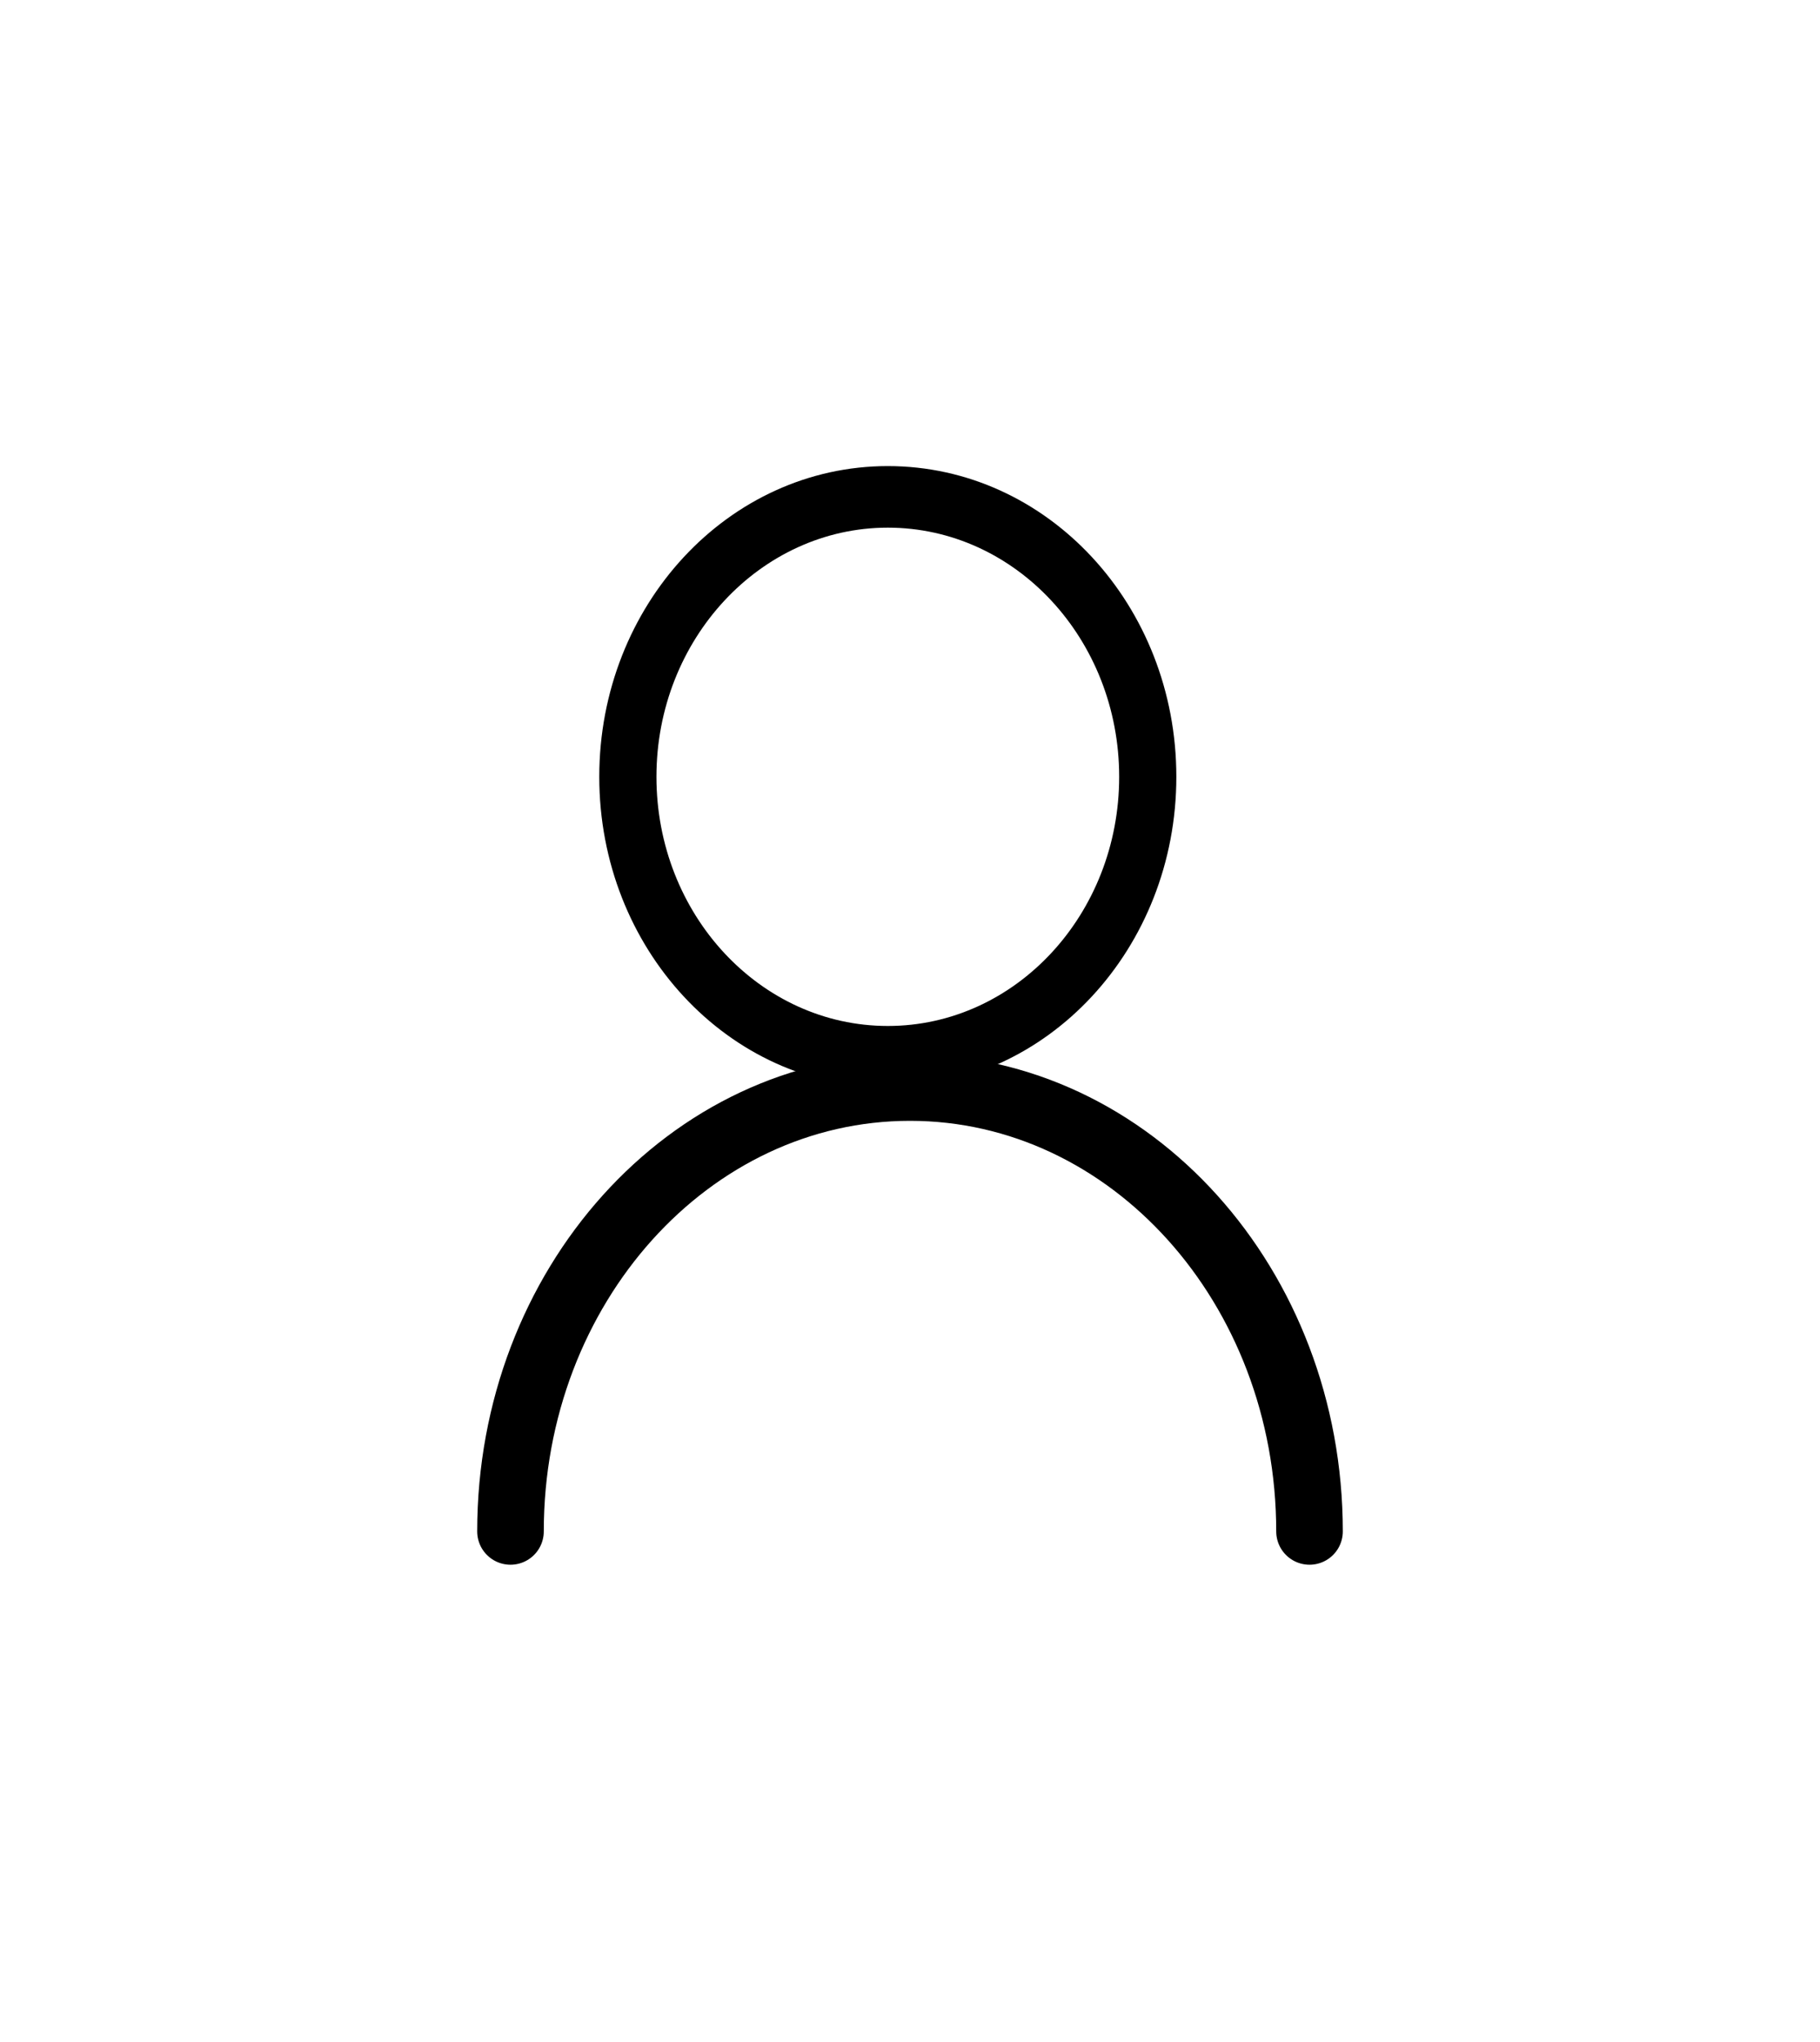 <svg xmlns='http://www.w3.org/2000/svg' width='41' height='46' viewBox='0 0 41 46' fill='none'><g clip-path='url(#vepkk542ia)'><path d='M20 11.887c2.877 0 5.212 2.515 5.212 5.613 0 3.098-2.335 5.613-5.212 5.613s-5.212-2.515-5.212-5.613c0-3.098 2.344-5.613 5.212-5.613zm0-1.387c-3.59 0-6.5 3.135-6.5 7s2.91 7 6.5 7 6.5-3.135 6.5-7-2.902-7-6.5-7z' fill='#000'/><path d='M11.5 34.5c0-5.521 4.03-10 9-10s9 4.479 9 10' stroke='#000' stroke-width='1.5' stroke-linecap='round' stroke-linejoin='round'/></g><defs><clipPath id='vepkk542ia'><path fill='#fff' transform='translate(10.5 10.5)' d='M0 0h20v25H0z'/></clipPath></defs></svg>